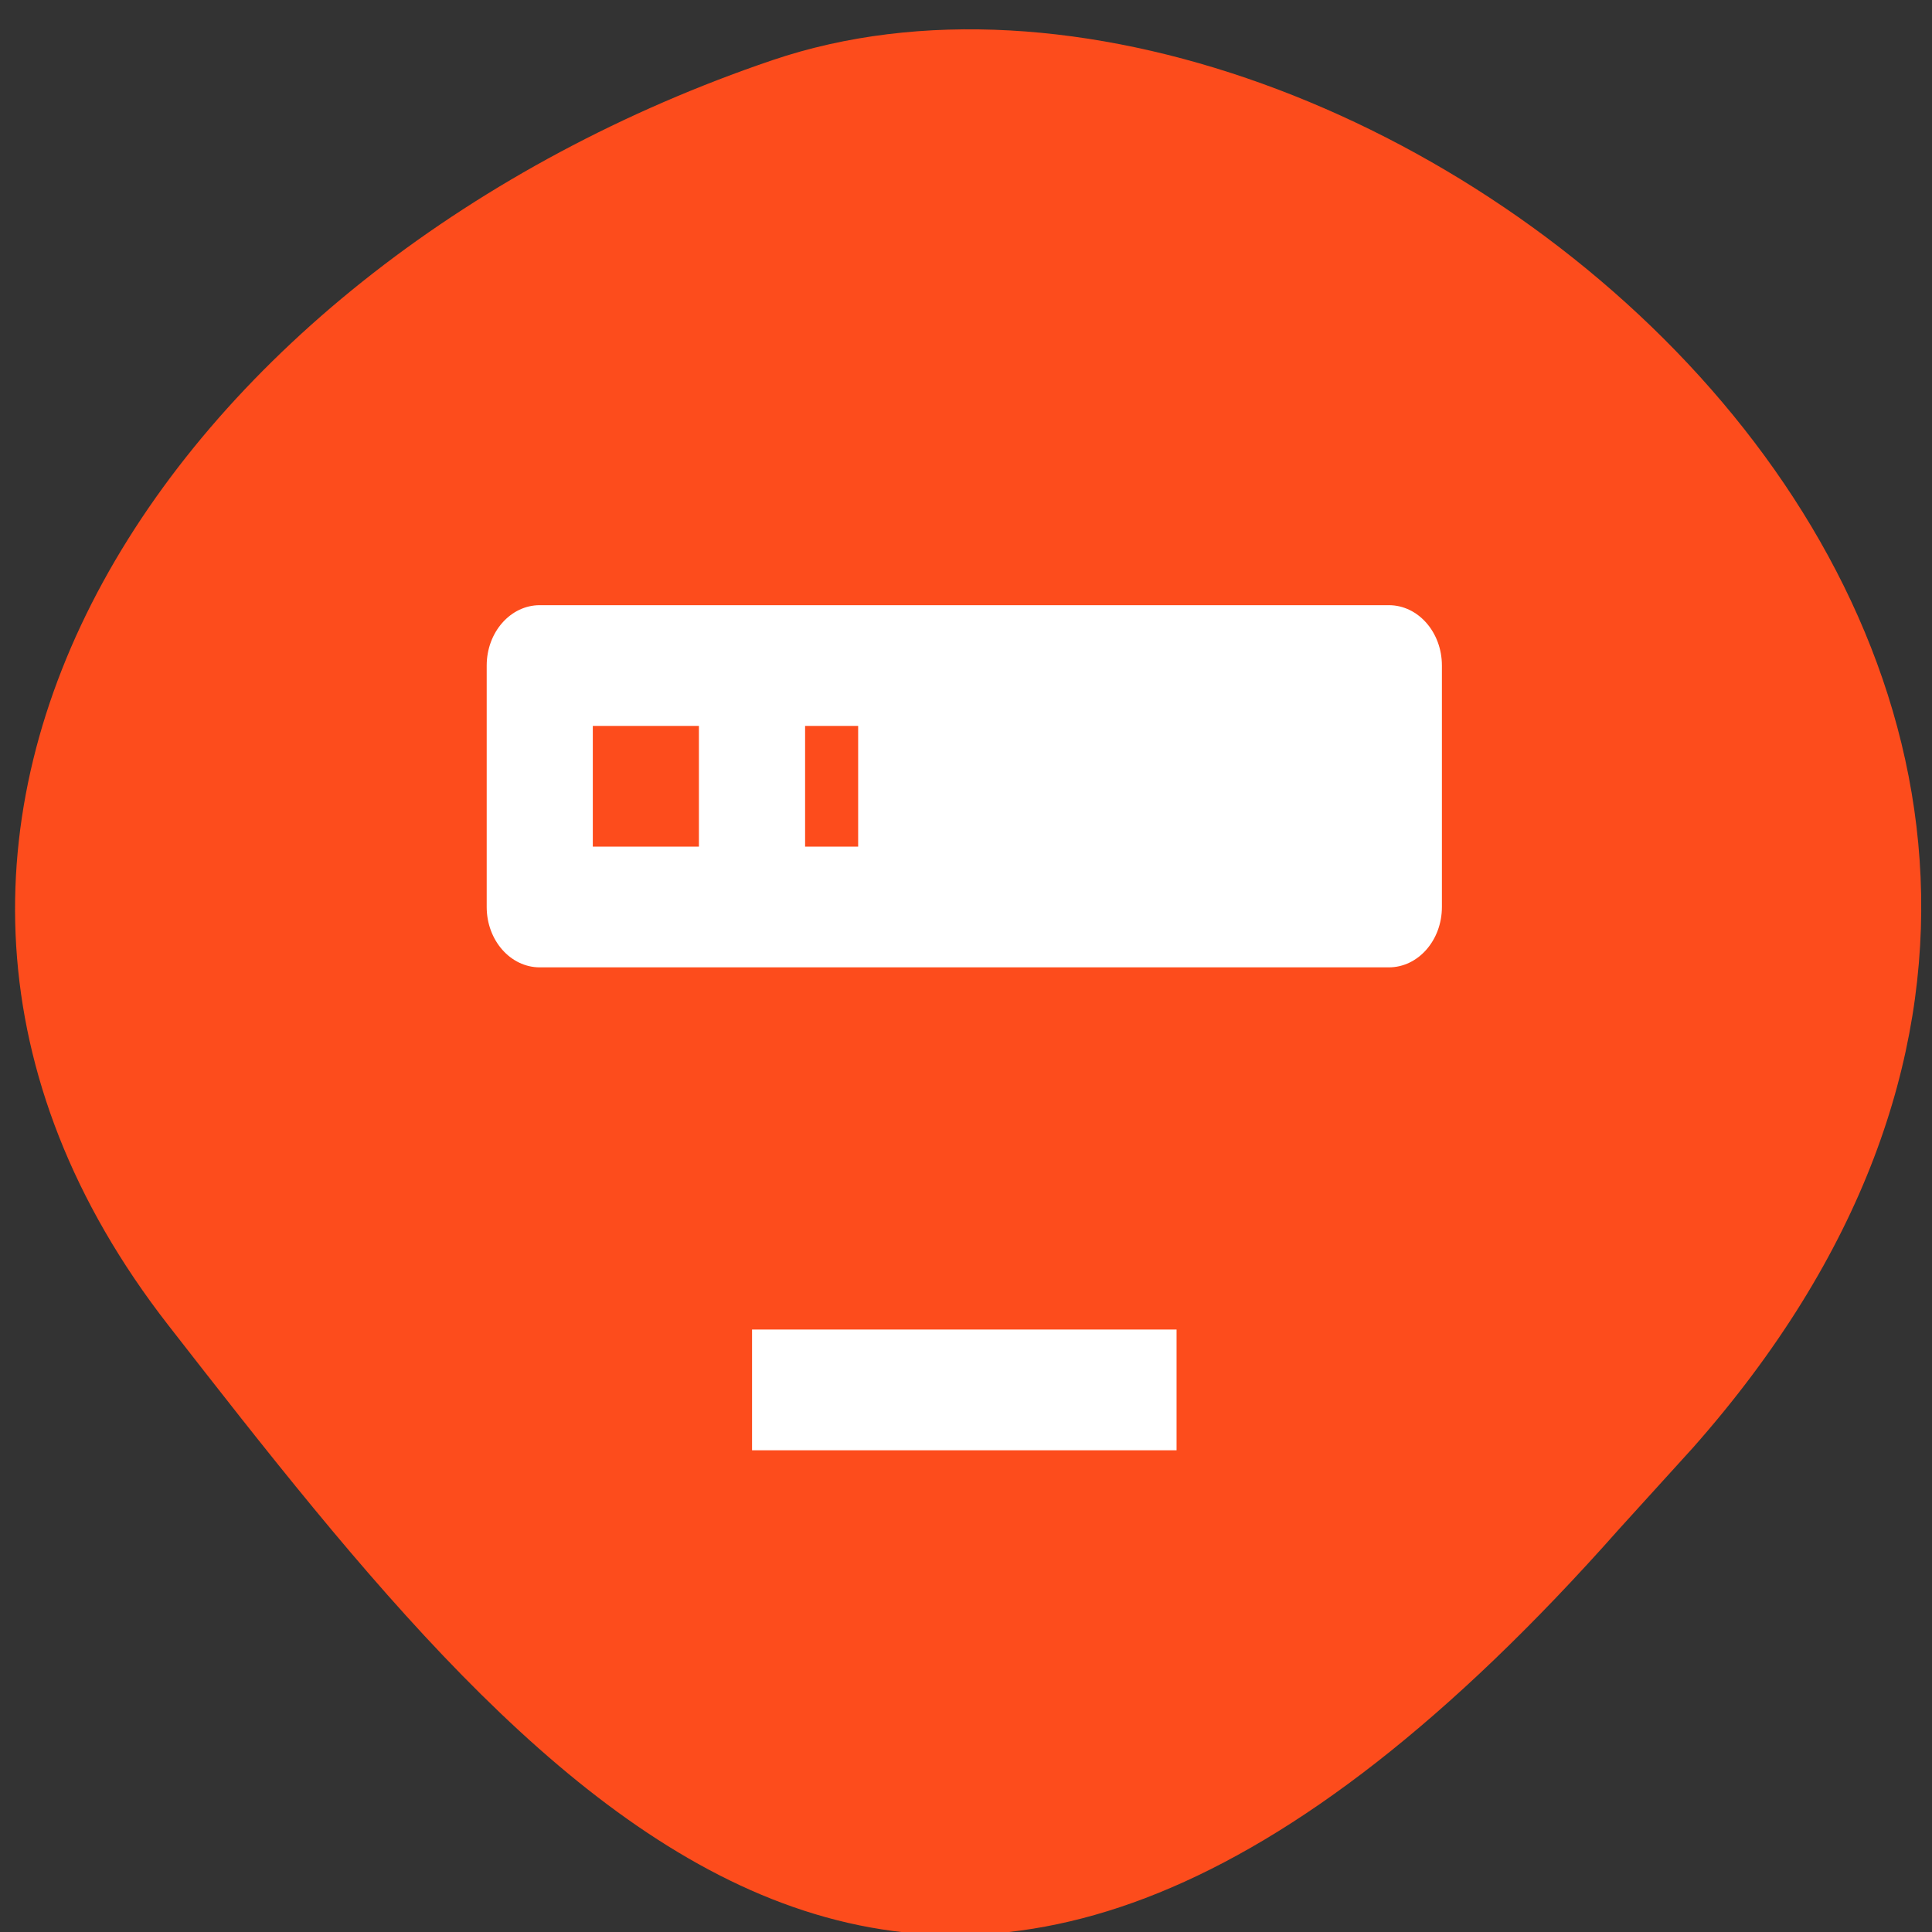 <svg xmlns="http://www.w3.org/2000/svg" viewBox="0 0 256 256"><rect x="0" y="0" width="256" height="256" fill="#333333" stroke="none"/><defs><clipPath><path d="M 0,64 H64 V128 H0 z"/></clipPath></defs><g fill="#fd4c1c" color="#000"><path d="m -1364.44 1637.2 c 46.11 -98.28 -115.29 -141.94 -177.55 -101.93 -62.25 40.01 -83.52 108.58 -13.01 143.08 70.51 34.501 139.38 67.53 185.49 -30.762 z" transform="matrix(0.958 0.345 -0.472 1.203 2304.19 -1306.96)"/></g><path d="m 71.52 80.19 h 112.51 c 3.881 0 7.03 3.583 7.03 7.998 v 31.994 c 0 4.415 -3.15 7.998 -7.03 7.998 h -112.51 c -3.881 0 -7.03 -3.583 -7.03 -7.998 v -31.994 c 0 -4.415 3.15 -7.998 7.03 -7.998 m 35.16 31.994 h 7.03 v -15.997 h -7.03 v 15.997 m -28.13 -15.997 v 15.997 h 14.06 v -15.997 h -14.06 m 21.1 79.985 h 56.25 v 15.997 h -56.25 v -15.997 z" fill="#fff" stroke-linejoin="round" stroke-width="0.2"/></svg>